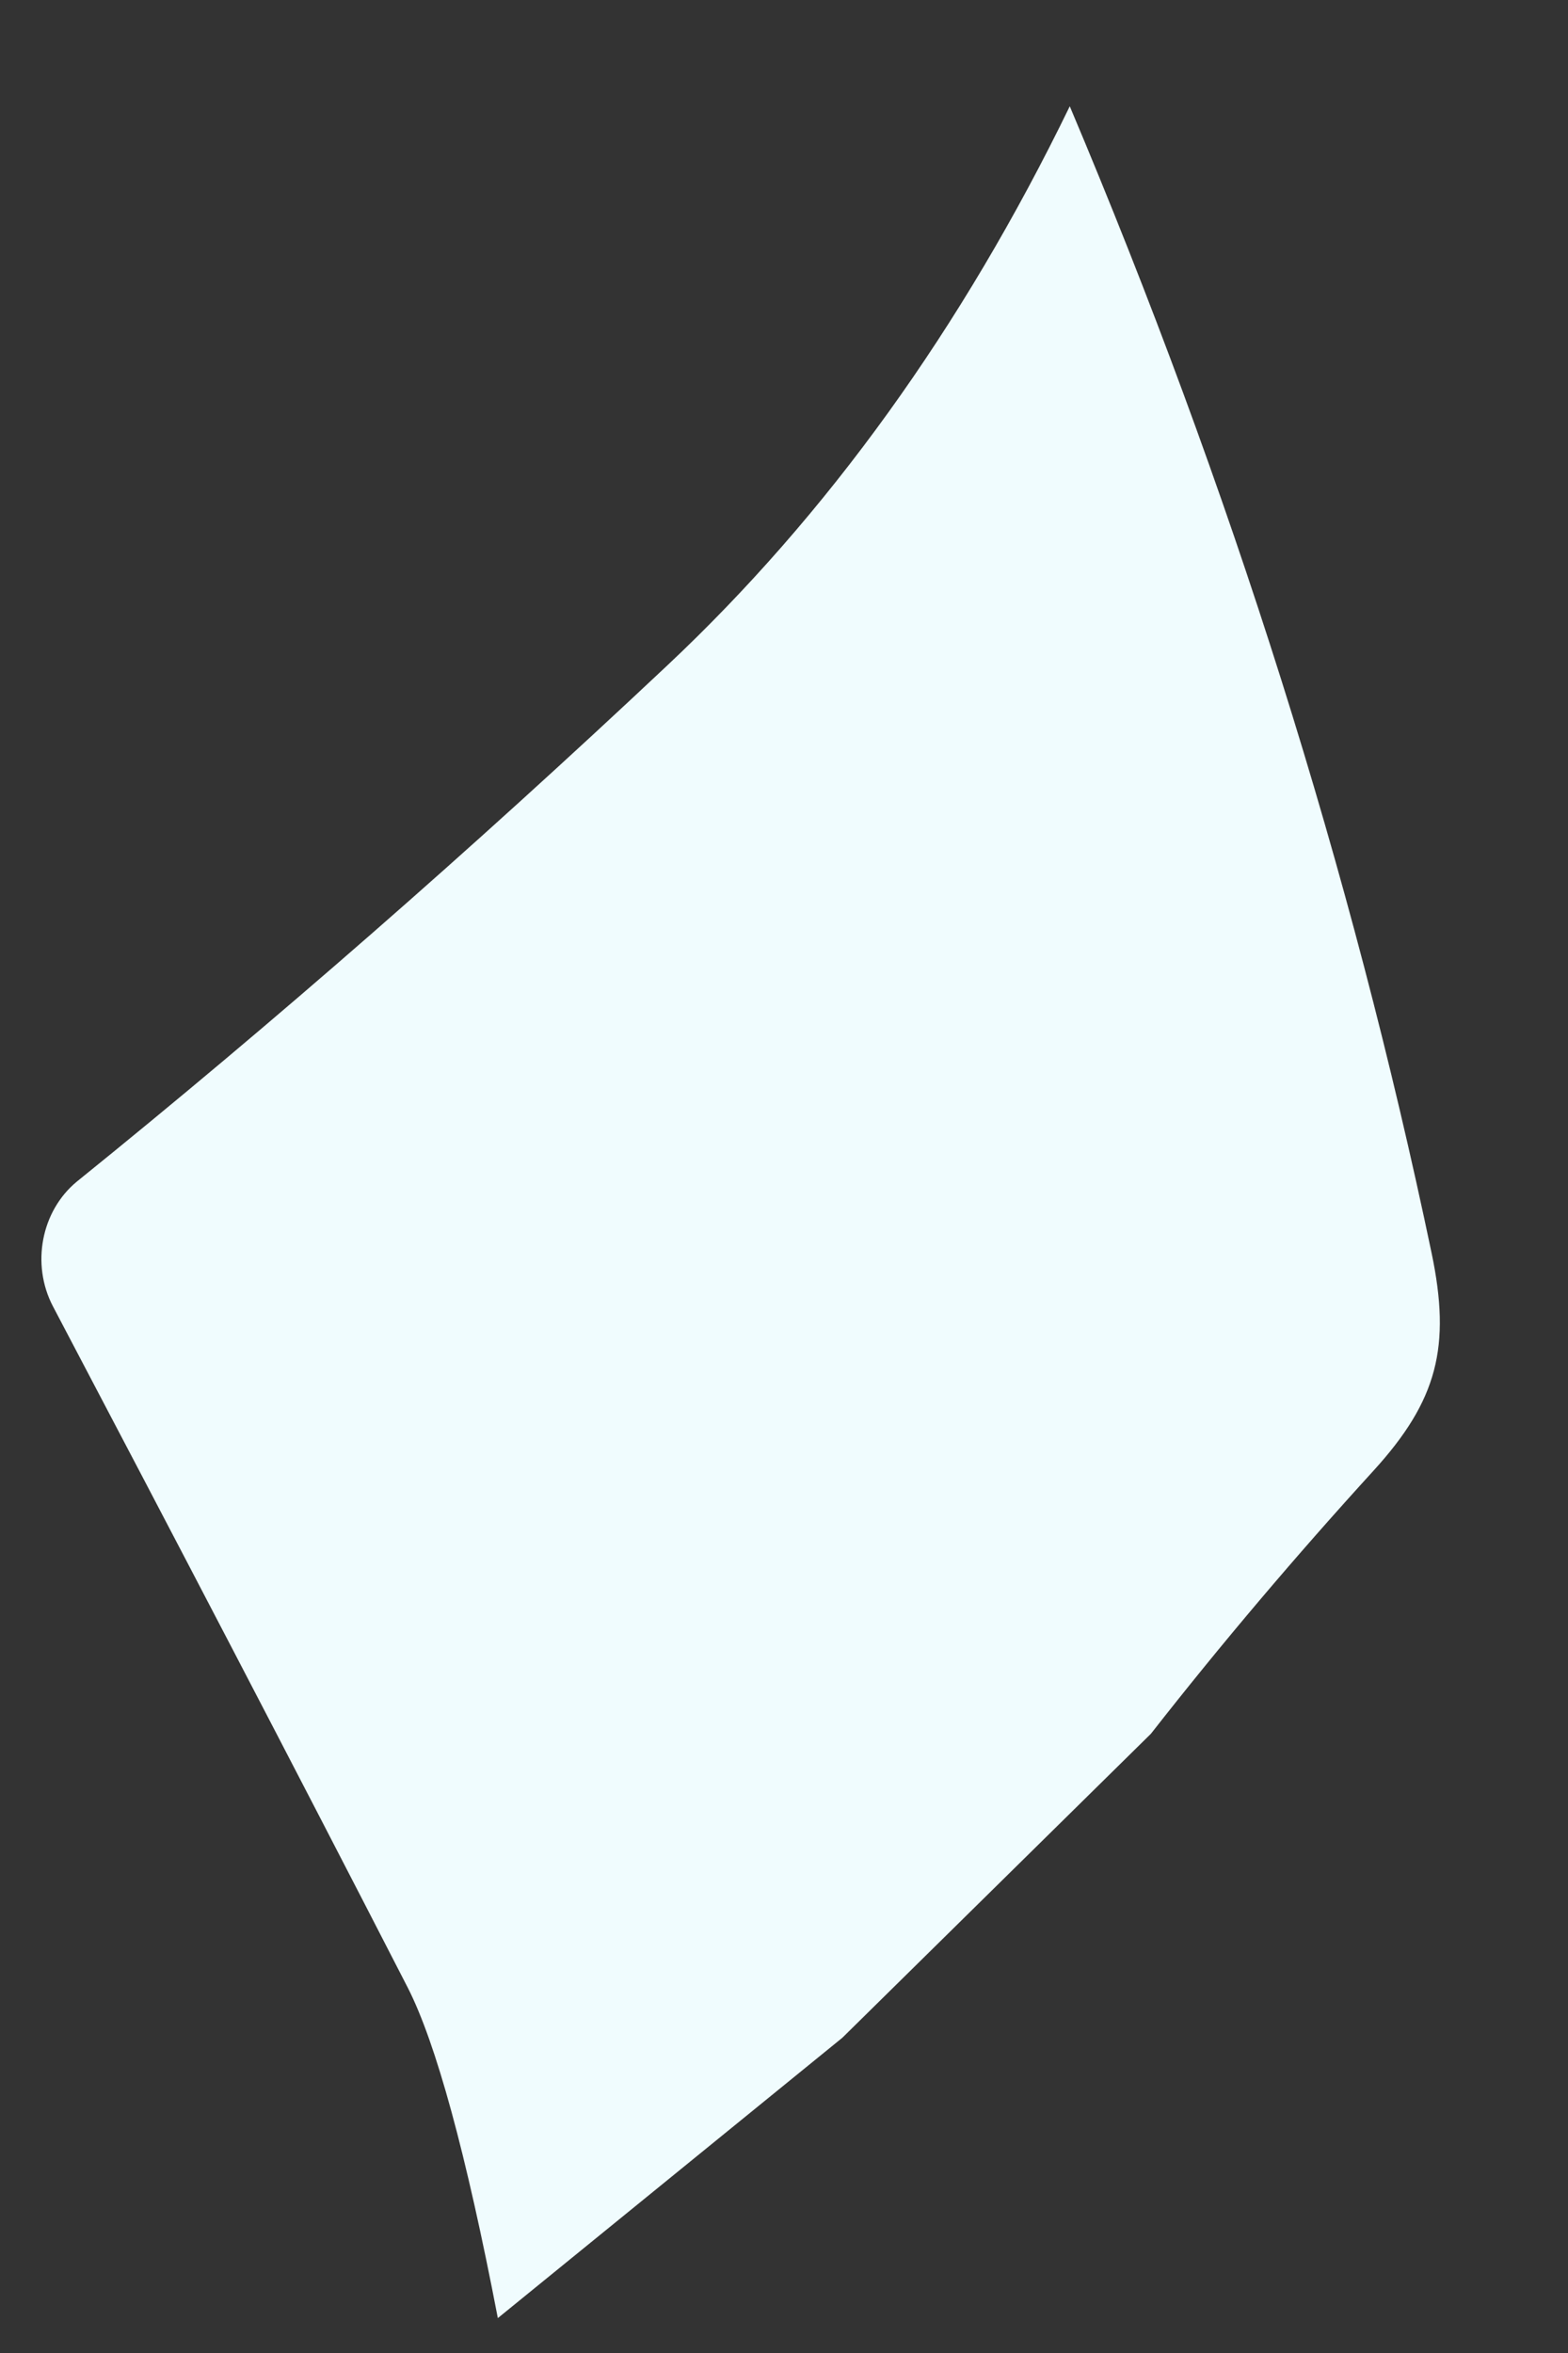﻿<?xml version="1.0" encoding="utf-8"?>
<svg version="1.1" xmlns:xlink="http://www.w3.org/1999/xlink" width="4px" height="6px" xmlns="http://www.w3.org/2000/svg">
  <rect width="100%" height="100%" fill="#333333" stroke="none"/>
  <g transform="matrix(1 0 0 1 -227 -329 )">
    <path d="M 1.701 1.698  C 2.111 1.313  2.454 0.837  2.729 0.271  C 3.141 1.246  3.448 2.221  3.652 3.195  C 3.702 3.434  3.667 3.571  3.504 3.75  C 3.306 3.967  3.116 4.191  2.936 4.421  L 2.149 5.196  L 1.27 5.911  C 1.189 5.49  1.112 5.209  1.04 5.068  C 0.746 4.496  0.444 3.918  0.135 3.331  C 0.079 3.224  0.105 3.088  0.196 3.013  C 0.7 2.606  1.201 2.168  1.701 1.698  Z " fill-rule="nonzero" fill="#f0fcfe" stroke="none" transform="matrix(1 0 0 1 227 329 )" />
  </g>
</svg>